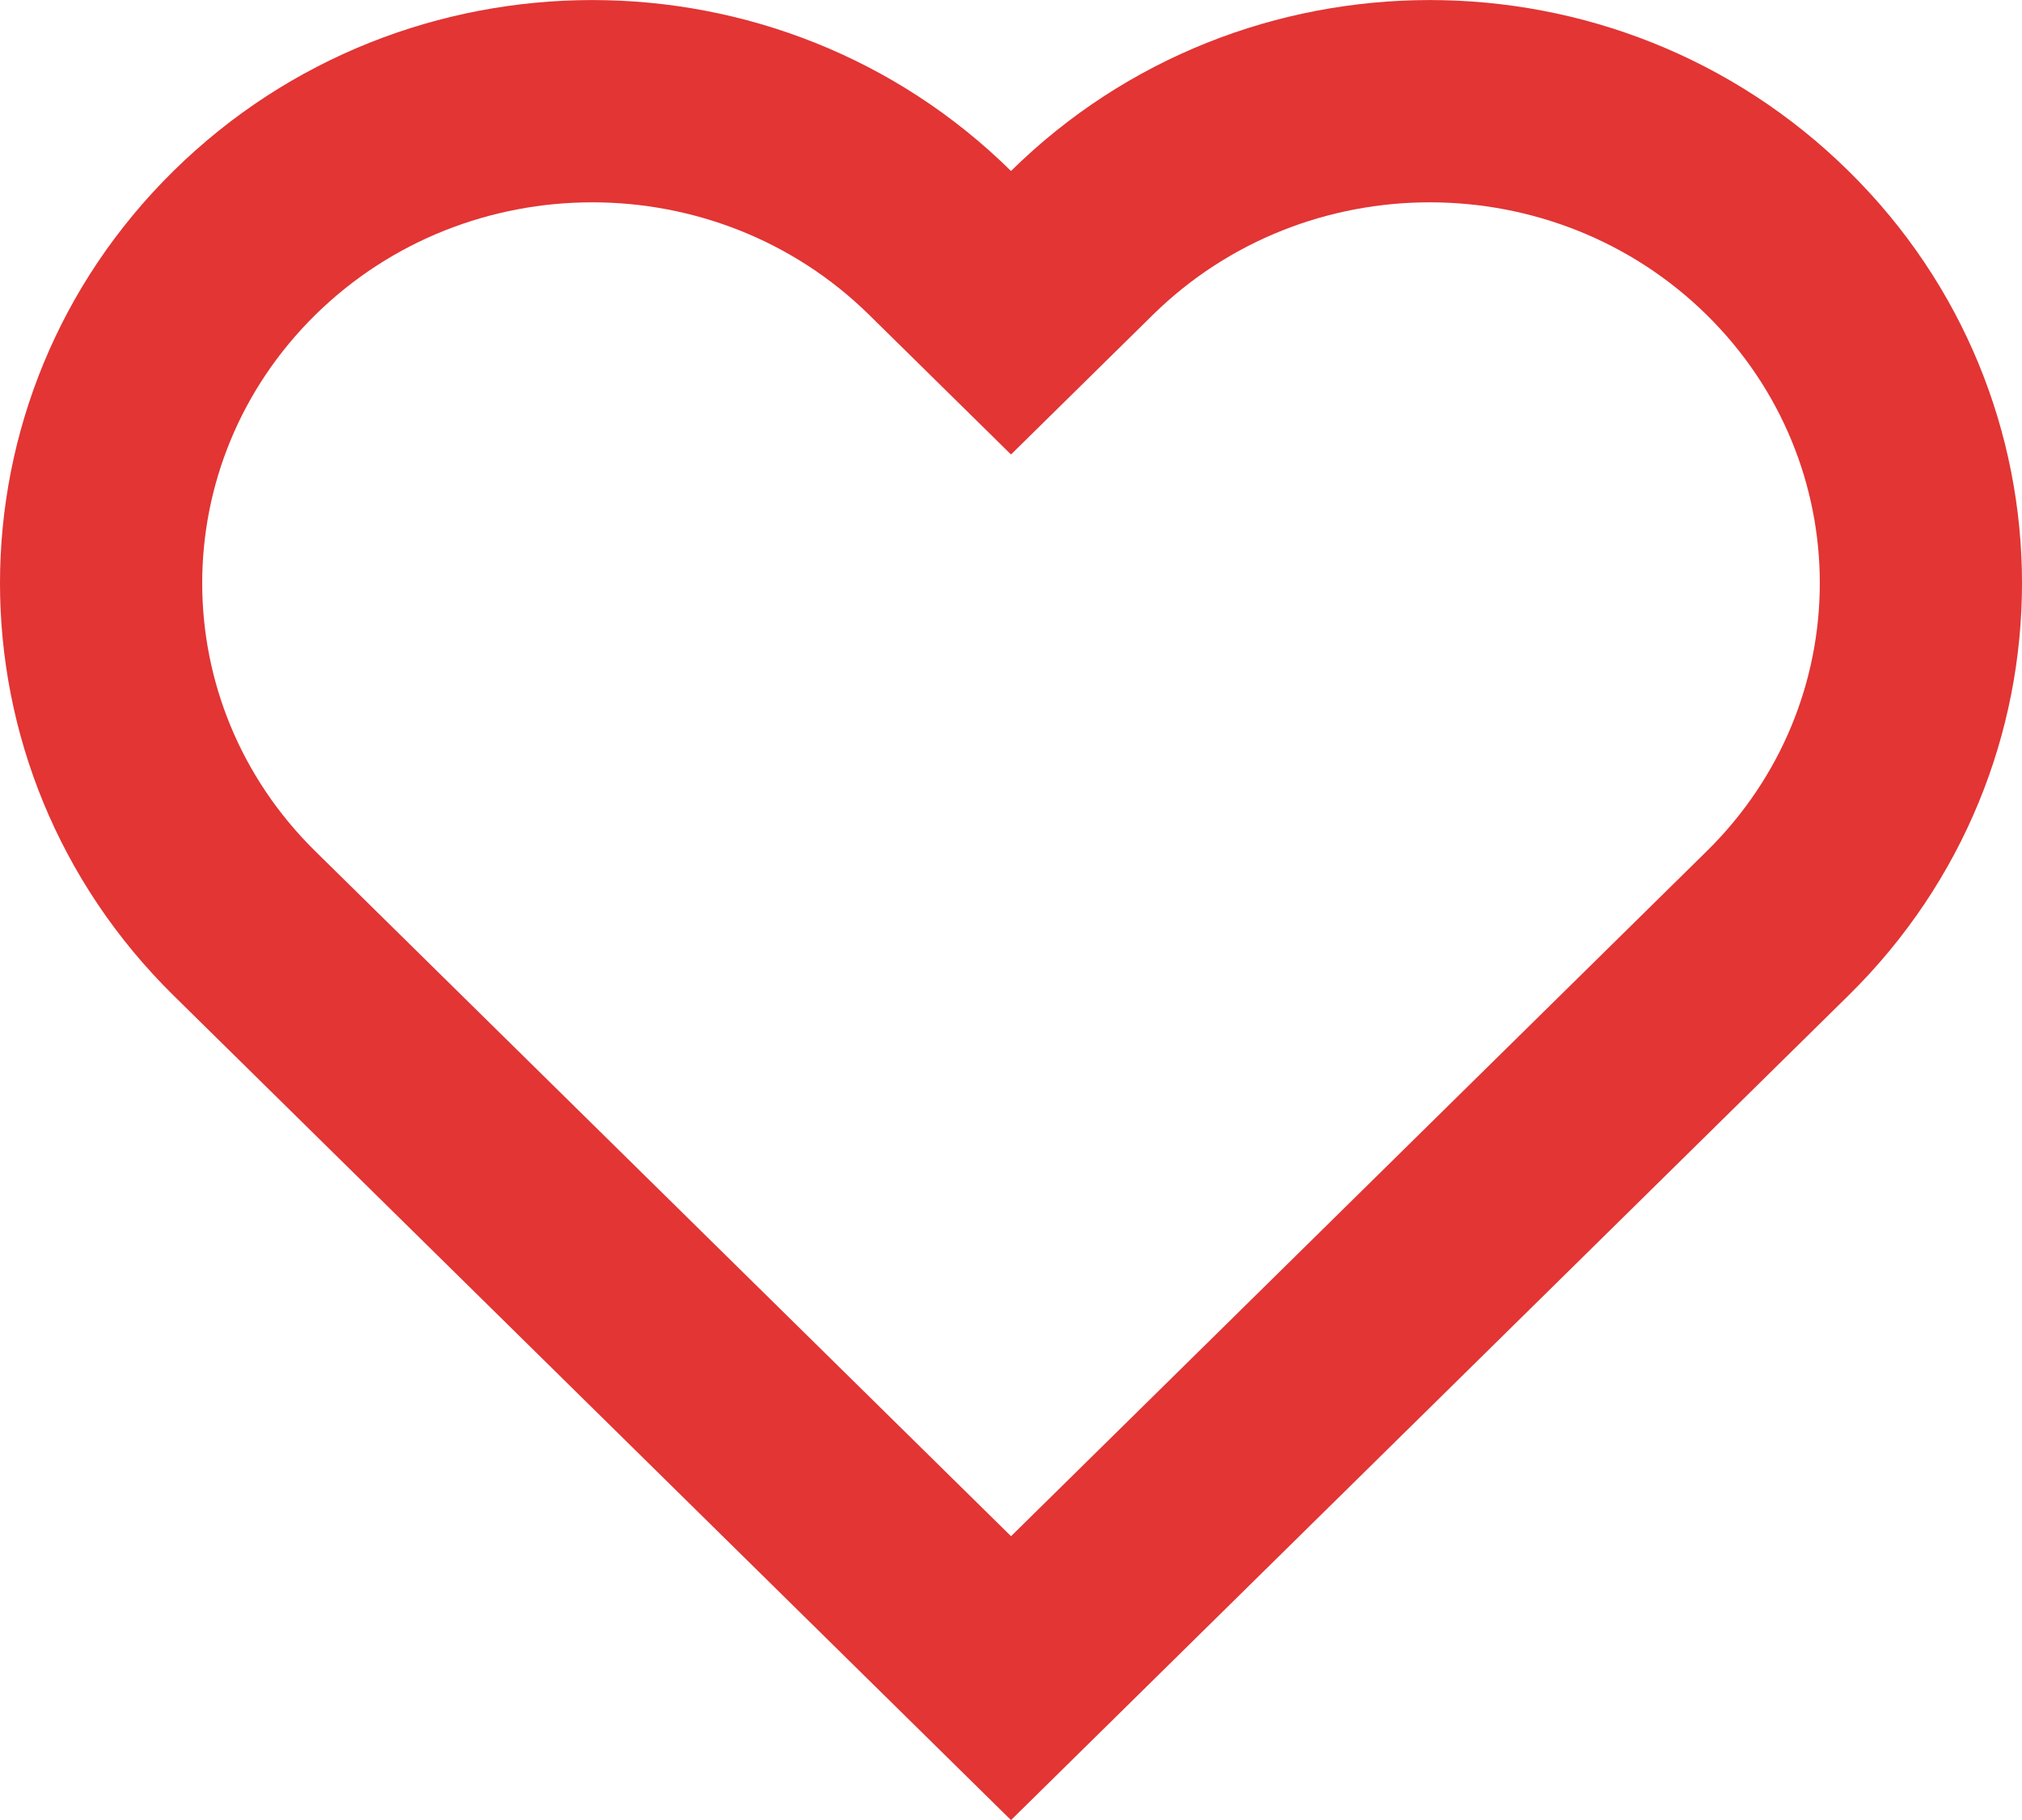 <?xml version="1.0" encoding="utf-8"?>
<!-- Generator: Adobe Illustrator 16.0.0, SVG Export Plug-In . SVG Version: 6.00 Build 0)  -->
<!DOCTYPE svg PUBLIC "-//W3C//DTD SVG 1.1//EN" "http://www.w3.org/Graphics/SVG/1.1/DTD/svg11.dtd">
<svg version="1.1" id="Calque_1" xmlns="http://www.w3.org/2000/svg" xmlns:xlink="http://www.w3.org/1999/xlink" x="0px" y="0px"
	 width="20px" height="18.001px" viewBox="0 0 20 18.001" enable-background="new 0 0 20 18.001" xml:space="preserve">
<g>
	<defs>
		<path id="SVGID_1_" d="M18.284,9.845L18.284,9.845L10,18.001L1.716,9.845c-2.288-2.252-2.288-5.902,0-8.154
			c2.288-2.254,5.997-2.254,8.284,0c2.288-2.254,5.997-2.254,8.284,0C20.572,3.942,20.572,7.593,18.284,9.845z M16.881,8.419
			L16.881,8.419c1.492-1.467,1.492-3.836,0-5.305c-1.509-1.484-3.969-1.484-5.478,0L10,4.495L8.597,3.114
			c-1.509-1.484-3.969-1.484-5.478,0c-1.492,1.469-1.492,3.838,0,5.305l8.285,8.156H8.597L16.881,8.419z"/>
	</defs>
	<use xlink:href="#SVGID_1_"  overflow="visible" fill="#E23534"/>
	<clipPath id="SVGID_2_">
		<use xlink:href="#SVGID_1_"  overflow="visible"/>
	</clipPath>
</g>
</svg>
